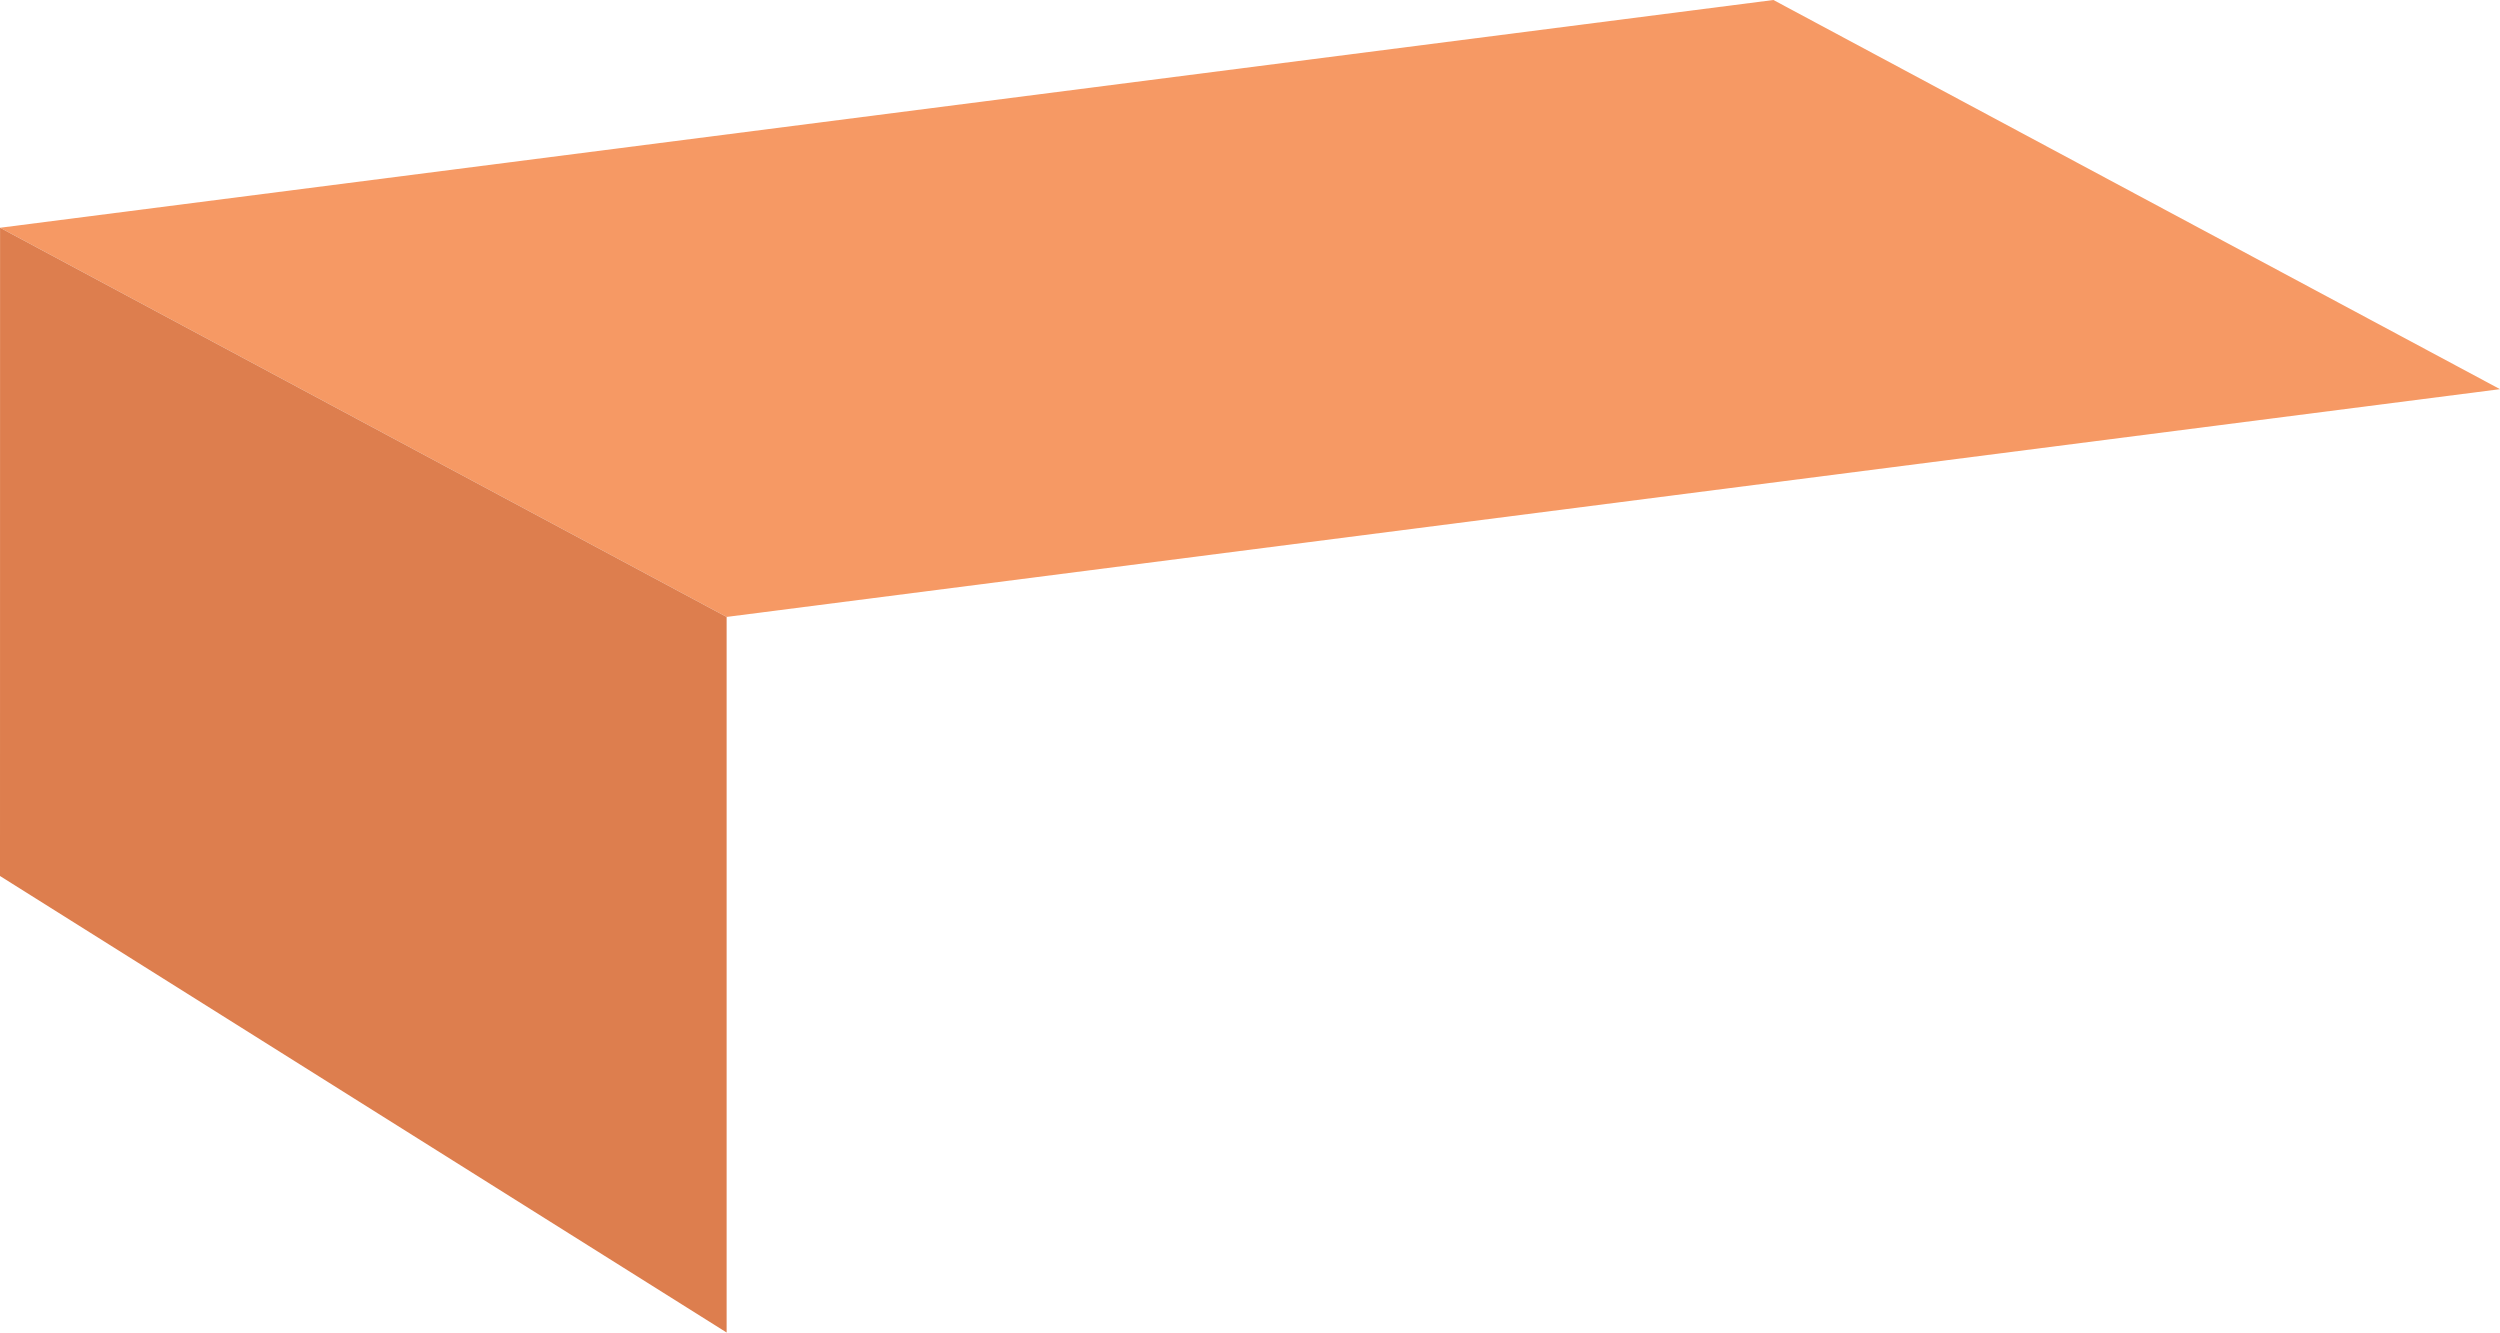 <?xml version="1.0" encoding="UTF-8"?><svg id="Layer_2" xmlns="http://www.w3.org/2000/svg" viewBox="0 0 1582.65 843.56"><defs><style>.cls-1{fill:#dd7e4e;}.cls-2{fill:#f69964;}</style></defs><g id="DESK"><polygon class="cls-2" points=".04 144.18 1122.68 0 1582.65 246.37 460 390.55 .04 144.18"/><polyline class="cls-1" points=".04 144.18 460 390.55 460 843.56 0 554.56"/></g></svg>